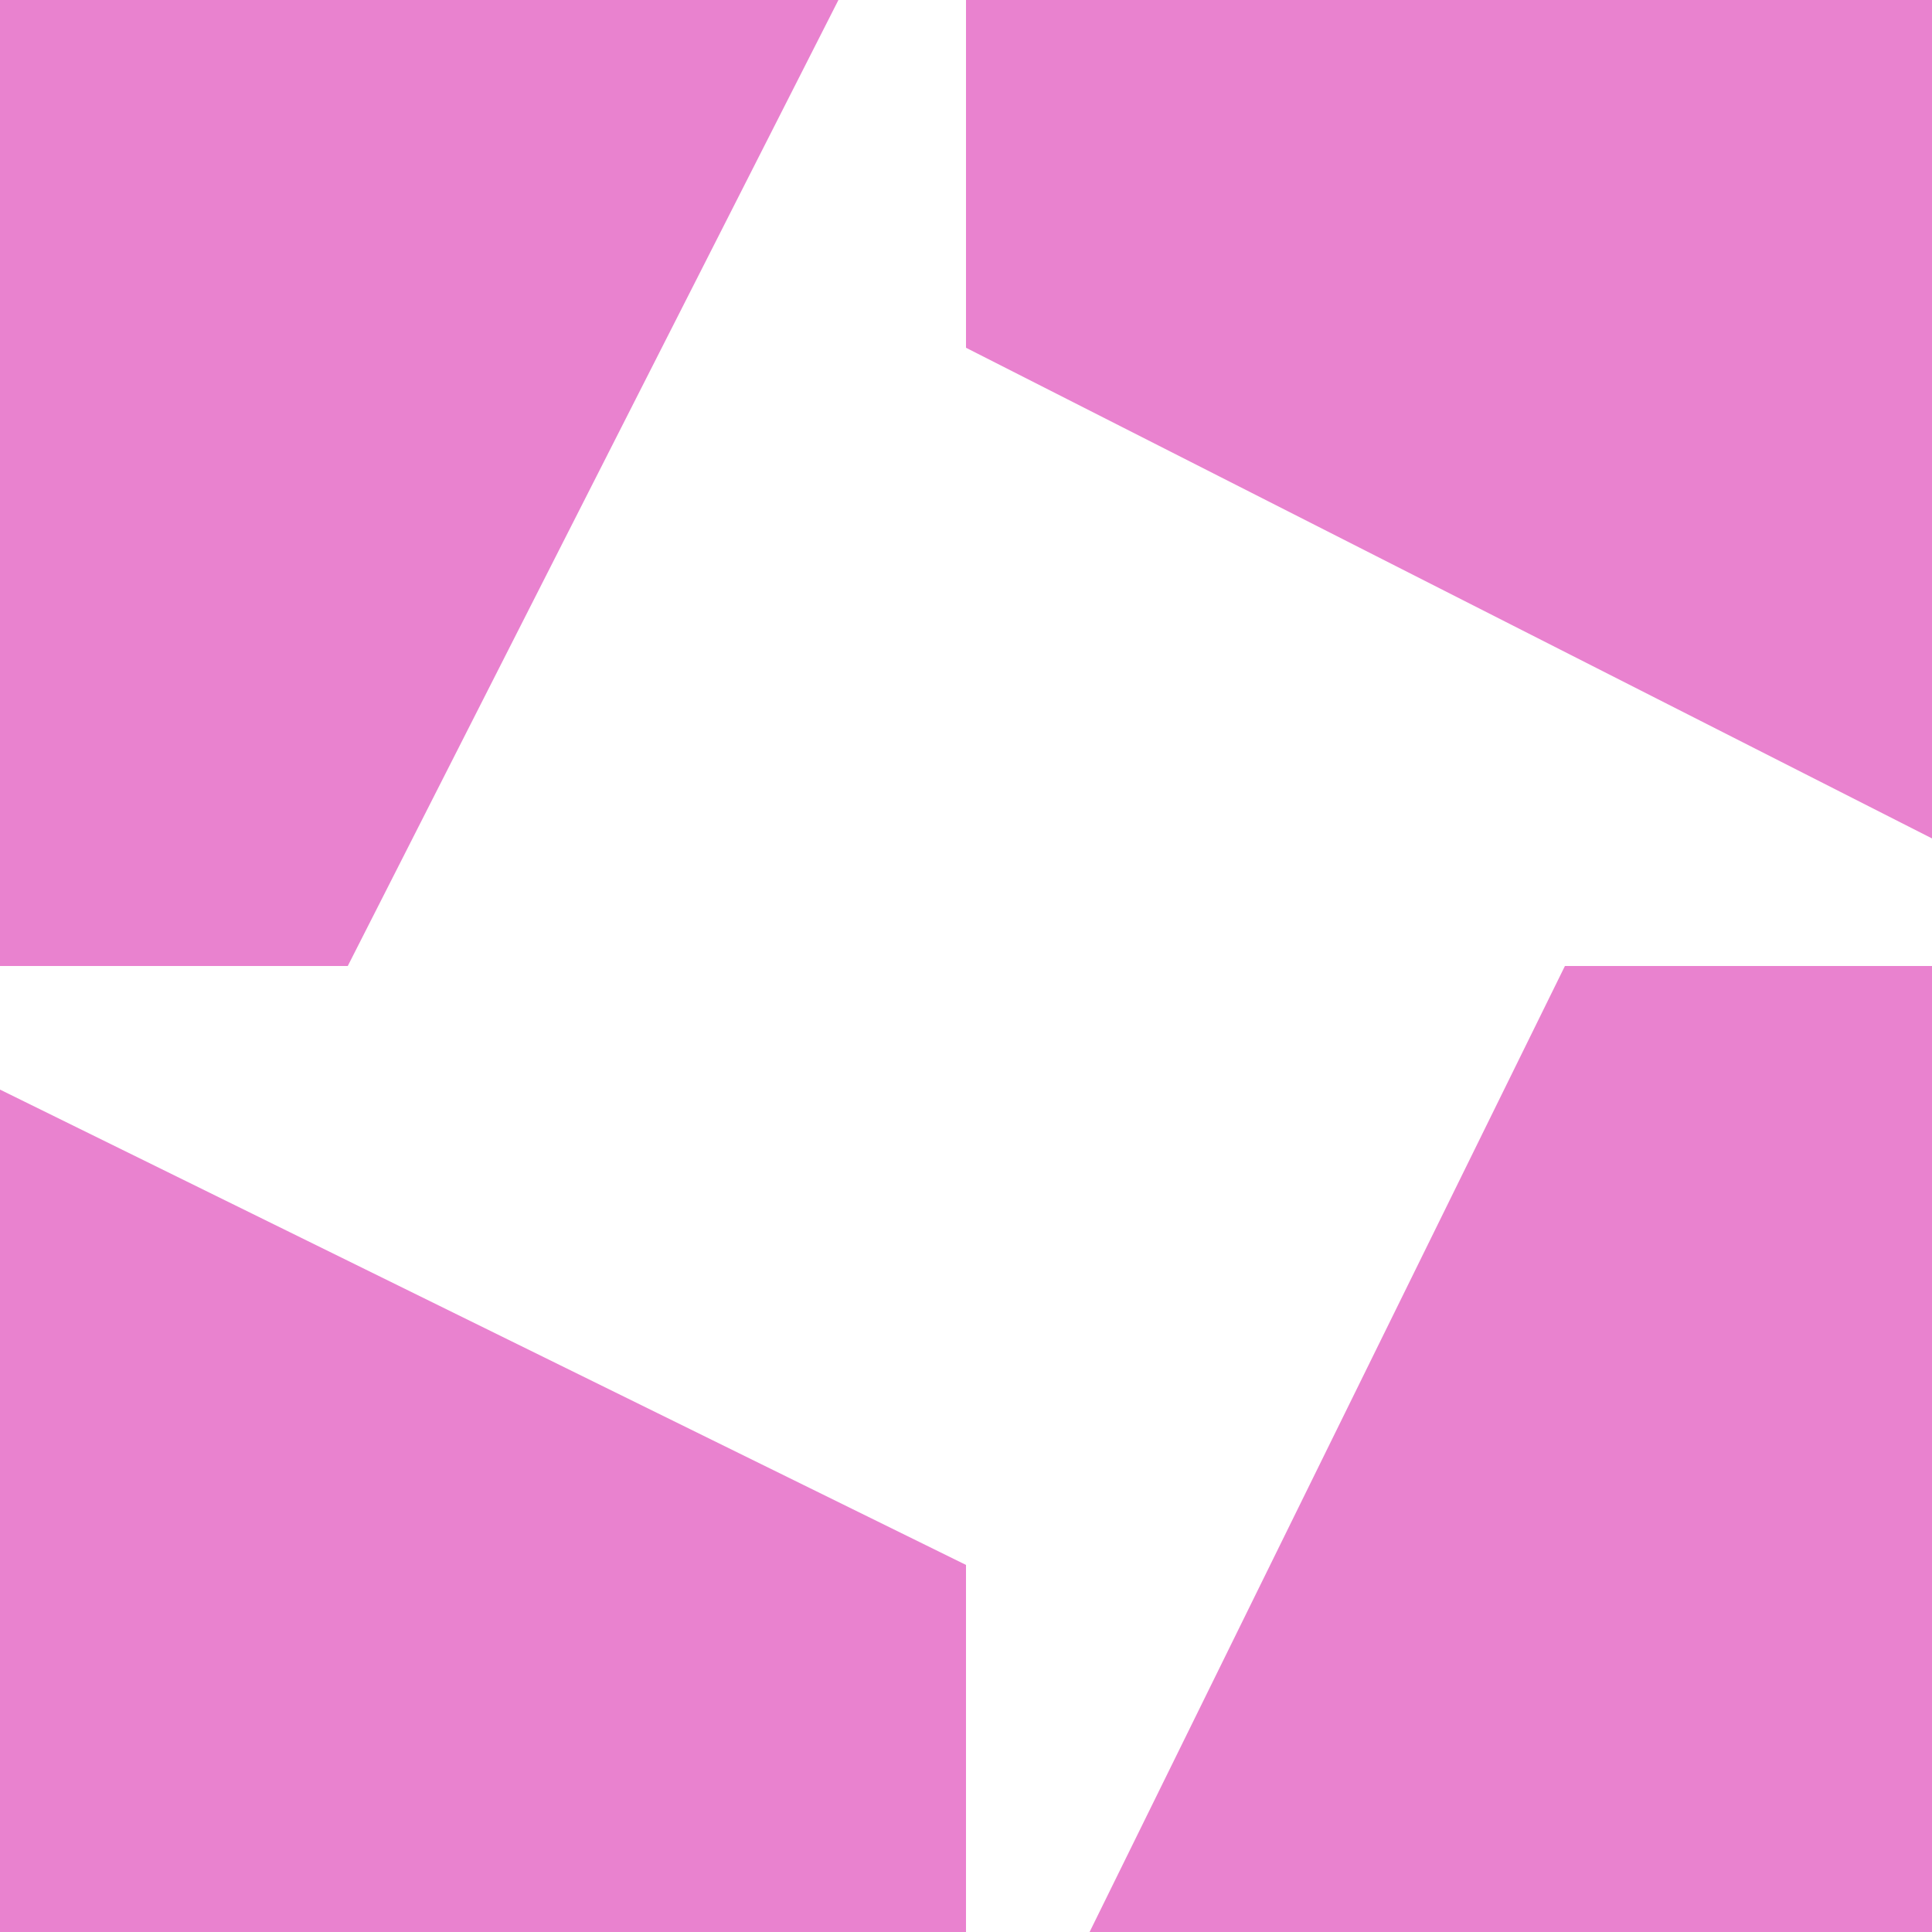 <svg
 xmlns="http://www.w3.org/2000/svg"
 width="100"
 height="100"
 viewBox="0 0 100 100"
 preserveAspectRatio="xMidYMid meet"
> <path
  fill="#E6E6E6"
  d="M112 162a-25,-25 0 1, 1 -50,0a-25,-25 0 1, 1 50,0M37 162a-25,-25 0 1, 1 -50,0a-25,-25 0 1, 1 50,0M37 -63a-25,-25 0 1, 1 -50,0a-25,-25 0 1, 1 50,0M112 -63a-25,-25 0 1, 1 -50,0a-25,-25 0 1, 1 50,0M187 87a-25,-25 0 1, 1 -50,0a-25,-25 0 1, 1 50,0M-38 87a-25,-25 0 1, 1 -50,0a-25,-25 0 1, 1 50,0M-38 12a-25,-25 0 1, 1 -50,0a-25,-25 0 1, 1 50,0M187 12a-25,-25 0 1, 1 -50,0a-25,-25 0 1, 1 50,0"
  fill-opacity="0.8"
 > </path>
 <path
  fill="#4D4D4D"
  d="M125 200L125 125L162 125ZM-100 125L-25 125L-25 162ZM-25 -100L-25 -25L-63 -25ZM200 -25L125 -25L125 -63Z"
  fill-opacity="0.8"
 > </path>
 <path
  fill="#E363C3"
  d="M125 125L50 125L50 113L81 50L125 50ZM-25 125L-25 50L-13 50L50 81L50 125ZM-25 -25L50 -25L50 -13L18 50L-25 50ZM125 -25L125 50L113 50L50 18L50 -25Z"
  fill-opacity="0.8"
 > </path>
</svg>
